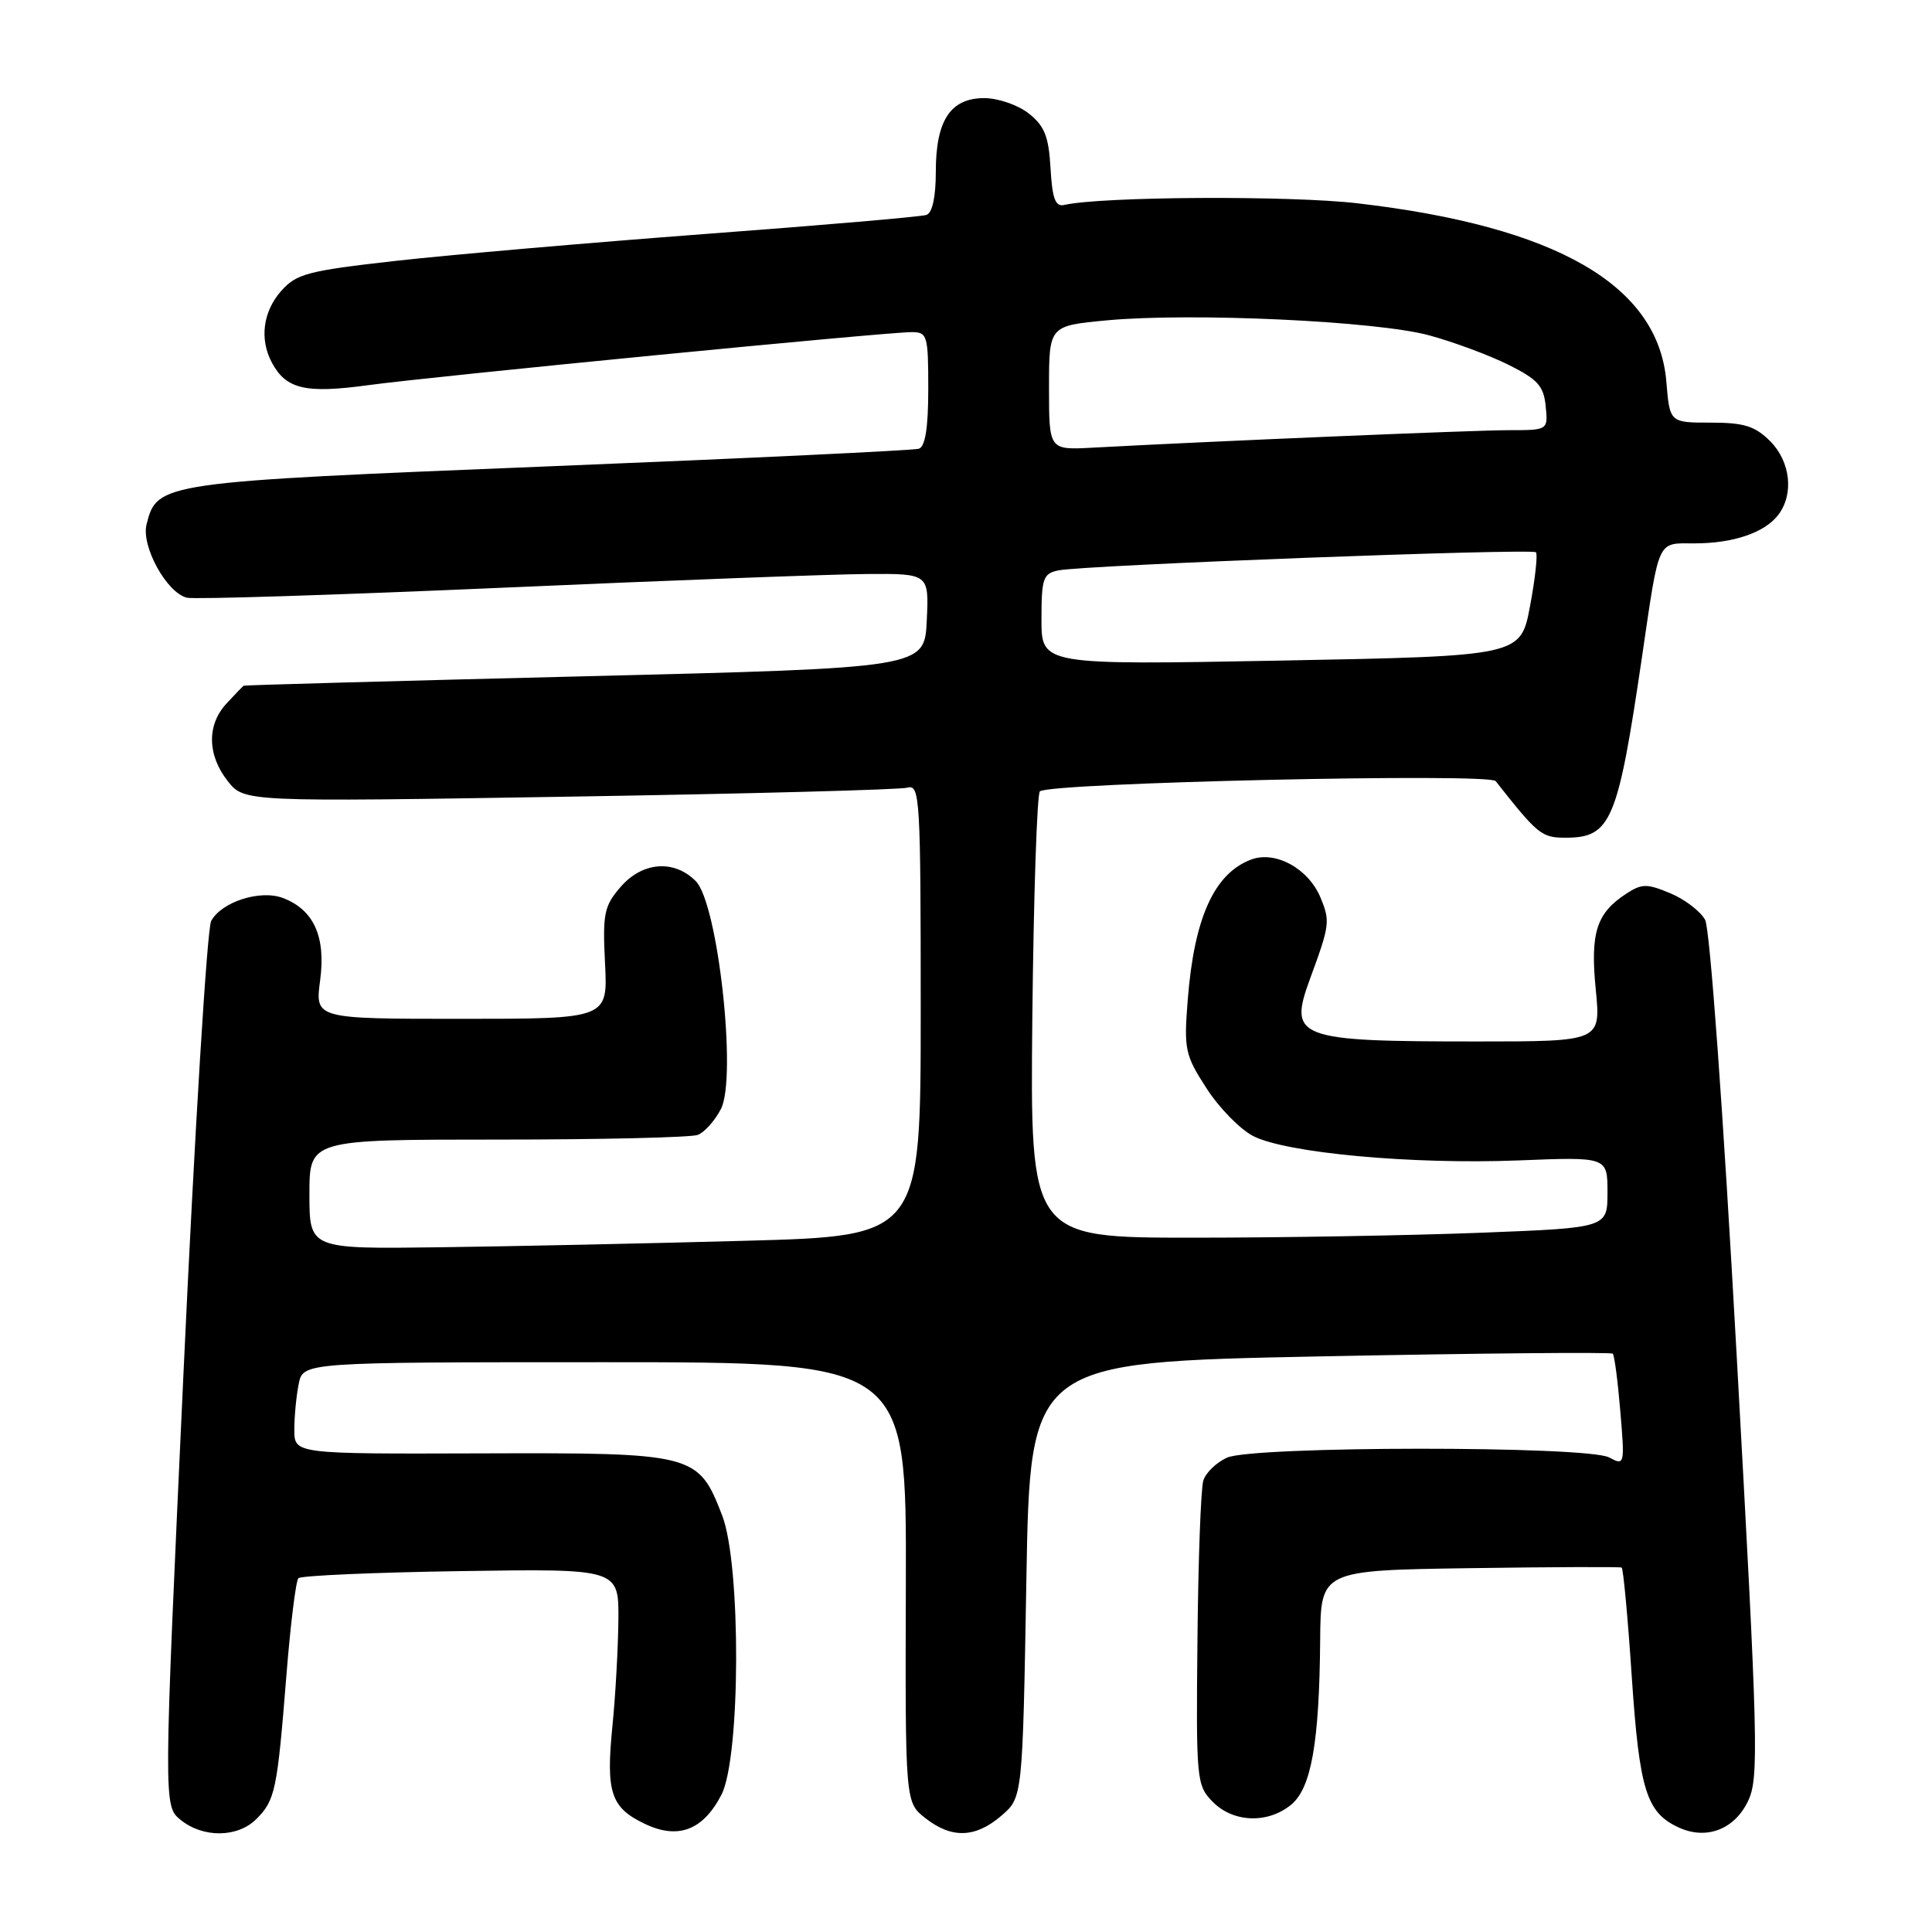 <?xml version="1.0" encoding="UTF-8" standalone="no"?>
<!DOCTYPE svg PUBLIC "-//W3C//DTD SVG 1.1//EN" "http://www.w3.org/Graphics/SVG/1.1/DTD/svg11.dtd" >
<svg xmlns="http://www.w3.org/2000/svg" xmlns:xlink="http://www.w3.org/1999/xlink" version="1.1" viewBox="0 0 256 256">
 <g >
 <path fill="currentColor"
d=" M 33.97 241.03 C 36.46 238.54 36.73 237.26 37.94 222.12 C 38.48 215.31 39.20 209.46 39.54 209.12 C 39.88 208.78 49.58 208.35 61.08 208.18 C 82.00 207.86 82.00 207.86 81.94 214.68 C 81.90 218.43 81.55 224.75 81.15 228.71 C 80.27 237.52 80.93 239.52 85.44 241.67 C 89.85 243.78 93.16 242.52 95.59 237.82 C 98.14 232.90 98.21 207.35 95.70 200.83 C 92.52 192.60 92.10 192.49 63.75 192.58 C 39.00 192.66 39.00 192.66 39.00 189.45 C 39.00 187.69 39.26 184.96 39.58 183.38 C 40.16 180.50 40.16 180.50 80.14 180.50 C 120.11 180.50 120.11 180.50 120.03 209.66 C 119.94 238.81 119.94 238.81 122.61 240.91 C 126.10 243.65 129.25 243.55 132.69 240.59 C 135.50 238.18 135.50 238.18 136.00 209.34 C 136.50 180.50 136.50 180.50 174.90 179.73 C 196.02 179.31 213.48 179.15 213.70 179.37 C 213.92 179.58 214.37 183.02 214.70 187.00 C 215.30 194.11 215.27 194.22 213.22 193.12 C 210.31 191.56 166.00 191.59 162.57 193.15 C 161.18 193.79 159.77 195.14 159.45 196.17 C 159.12 197.19 158.77 206.68 158.67 217.26 C 158.48 235.91 158.55 236.57 160.69 238.75 C 163.40 241.50 167.94 241.68 171.05 239.16 C 173.75 236.98 174.82 230.93 174.93 217.29 C 175.00 208.08 175.00 208.08 194.75 207.79 C 205.61 207.63 214.67 207.60 214.88 207.71 C 215.09 207.83 215.70 214.36 216.22 222.21 C 217.24 237.27 218.16 240.20 222.48 242.17 C 226.13 243.83 229.84 242.40 231.63 238.64 C 233.08 235.60 232.97 230.97 230.12 179.64 C 228.33 147.24 226.58 123.08 225.94 121.89 C 225.33 120.76 223.26 119.17 221.32 118.36 C 218.20 117.06 217.55 117.07 215.44 118.45 C 211.53 121.01 210.70 123.63 211.45 131.15 C 212.12 138.00 212.12 138.00 195.69 138.00 C 171.82 138.00 170.69 137.58 173.58 129.71 C 176.21 122.57 176.27 122.08 174.98 118.95 C 173.38 115.08 168.99 112.68 165.77 113.90 C 160.88 115.75 158.23 121.63 157.38 132.50 C 156.86 139.05 157.02 139.80 159.86 144.19 C 161.52 146.78 164.31 149.63 166.05 150.53 C 170.41 152.78 187.15 154.32 201.25 153.76 C 213.00 153.29 213.00 153.29 213.00 157.99 C 213.00 162.69 213.00 162.69 196.34 163.34 C 187.18 163.70 169.96 164.00 158.09 164.00 C 136.50 164.00 136.50 164.00 136.79 134.76 C 136.96 118.67 137.41 105.22 137.79 104.86 C 139.04 103.71 197.32 102.40 198.18 103.50 C 203.77 110.59 204.27 111.00 207.43 111.00 C 213.47 111.00 214.36 108.89 217.58 87.00 C 219.90 71.18 219.53 72.00 224.54 72.00 C 229.67 72.00 233.84 70.58 235.64 68.21 C 237.73 65.46 237.25 61.16 234.55 58.45 C 232.54 56.45 231.09 56.00 226.67 56.00 C 221.25 56.00 221.25 56.00 220.80 50.57 C 219.74 37.79 206.26 30.01 179.89 26.94 C 170.91 25.89 145.90 26.03 141.00 27.16 C 139.84 27.42 139.43 26.31 139.20 22.28 C 138.96 18.06 138.40 16.68 136.31 15.03 C 134.89 13.91 132.24 13.00 130.42 13.00 C 125.94 13.00 124.00 15.95 124.00 22.75 C 124.00 26.11 123.54 28.22 122.75 28.48 C 122.06 28.72 108.90 29.85 93.50 31.00 C 78.10 32.16 59.65 33.76 52.50 34.56 C 40.76 35.88 39.28 36.27 37.25 38.56 C 34.84 41.29 34.37 44.95 36.02 48.04 C 37.91 51.57 40.47 52.17 48.77 51.04 C 57.42 49.86 117.24 44.02 120.75 44.01 C 122.88 44.00 123.00 44.39 123.00 51.53 C 123.00 56.68 122.60 59.19 121.75 59.46 C 121.06 59.68 99.03 60.73 72.79 61.79 C 21.22 63.87 20.81 63.93 19.42 69.48 C 18.69 72.37 22.08 78.54 24.76 79.20 C 25.72 79.44 44.50 78.84 66.50 77.88 C 88.50 76.91 110.23 76.09 114.80 76.06 C 123.10 76.00 123.10 76.00 122.80 82.25 C 122.50 88.50 122.50 88.50 77.50 89.61 C 52.75 90.22 32.41 90.78 32.29 90.86 C 32.17 90.94 31.16 91.98 30.04 93.19 C 27.39 96.03 27.45 100.03 30.17 103.49 C 32.35 106.26 32.35 106.26 75.42 105.56 C 99.12 105.18 119.29 104.64 120.25 104.37 C 121.89 103.90 122.00 105.77 122.00 133.82 C 122.00 163.78 122.00 163.78 98.75 164.41 C 85.96 164.76 67.74 165.15 58.25 165.27 C 41.00 165.50 41.00 165.50 41.00 158.25 C 41.00 151.00 41.00 151.00 65.92 151.00 C 79.62 151.00 91.56 150.72 92.46 150.38 C 93.35 150.04 94.73 148.49 95.53 146.94 C 97.68 142.78 95.13 119.69 92.19 116.75 C 89.30 113.85 85.10 114.19 82.21 117.55 C 80.04 120.06 79.84 121.09 80.17 127.67 C 80.54 135.00 80.54 135.00 61.14 135.00 C 41.74 135.00 41.74 135.00 42.42 129.90 C 43.19 124.10 41.58 120.55 37.49 118.99 C 34.48 117.85 29.34 119.50 27.98 122.04 C 27.44 123.05 25.80 149.85 24.33 181.59 C 21.66 239.30 21.66 239.30 23.94 241.15 C 26.92 243.56 31.49 243.51 33.97 241.03 Z  M 138.00 82.08 C 138.00 76.62 138.22 75.99 140.25 75.58 C 143.61 74.88 202.97 72.64 203.52 73.18 C 203.77 73.44 203.43 76.64 202.74 80.29 C 201.50 86.93 201.50 86.93 169.75 87.53 C 138.00 88.12 138.00 88.12 138.00 82.08 Z  M 139.00 51.40 C 139.00 43.17 139.00 43.17 146.65 42.45 C 157.89 41.40 182.47 42.54 189.39 44.44 C 192.64 45.32 197.36 47.08 199.89 48.34 C 203.75 50.26 204.55 51.15 204.81 53.81 C 205.13 57.00 205.13 57.00 199.94 57.00 C 195.38 57.00 160.63 58.46 144.75 59.32 C 139.00 59.63 139.00 59.63 139.00 51.40 Z "/>
</g>
</svg>